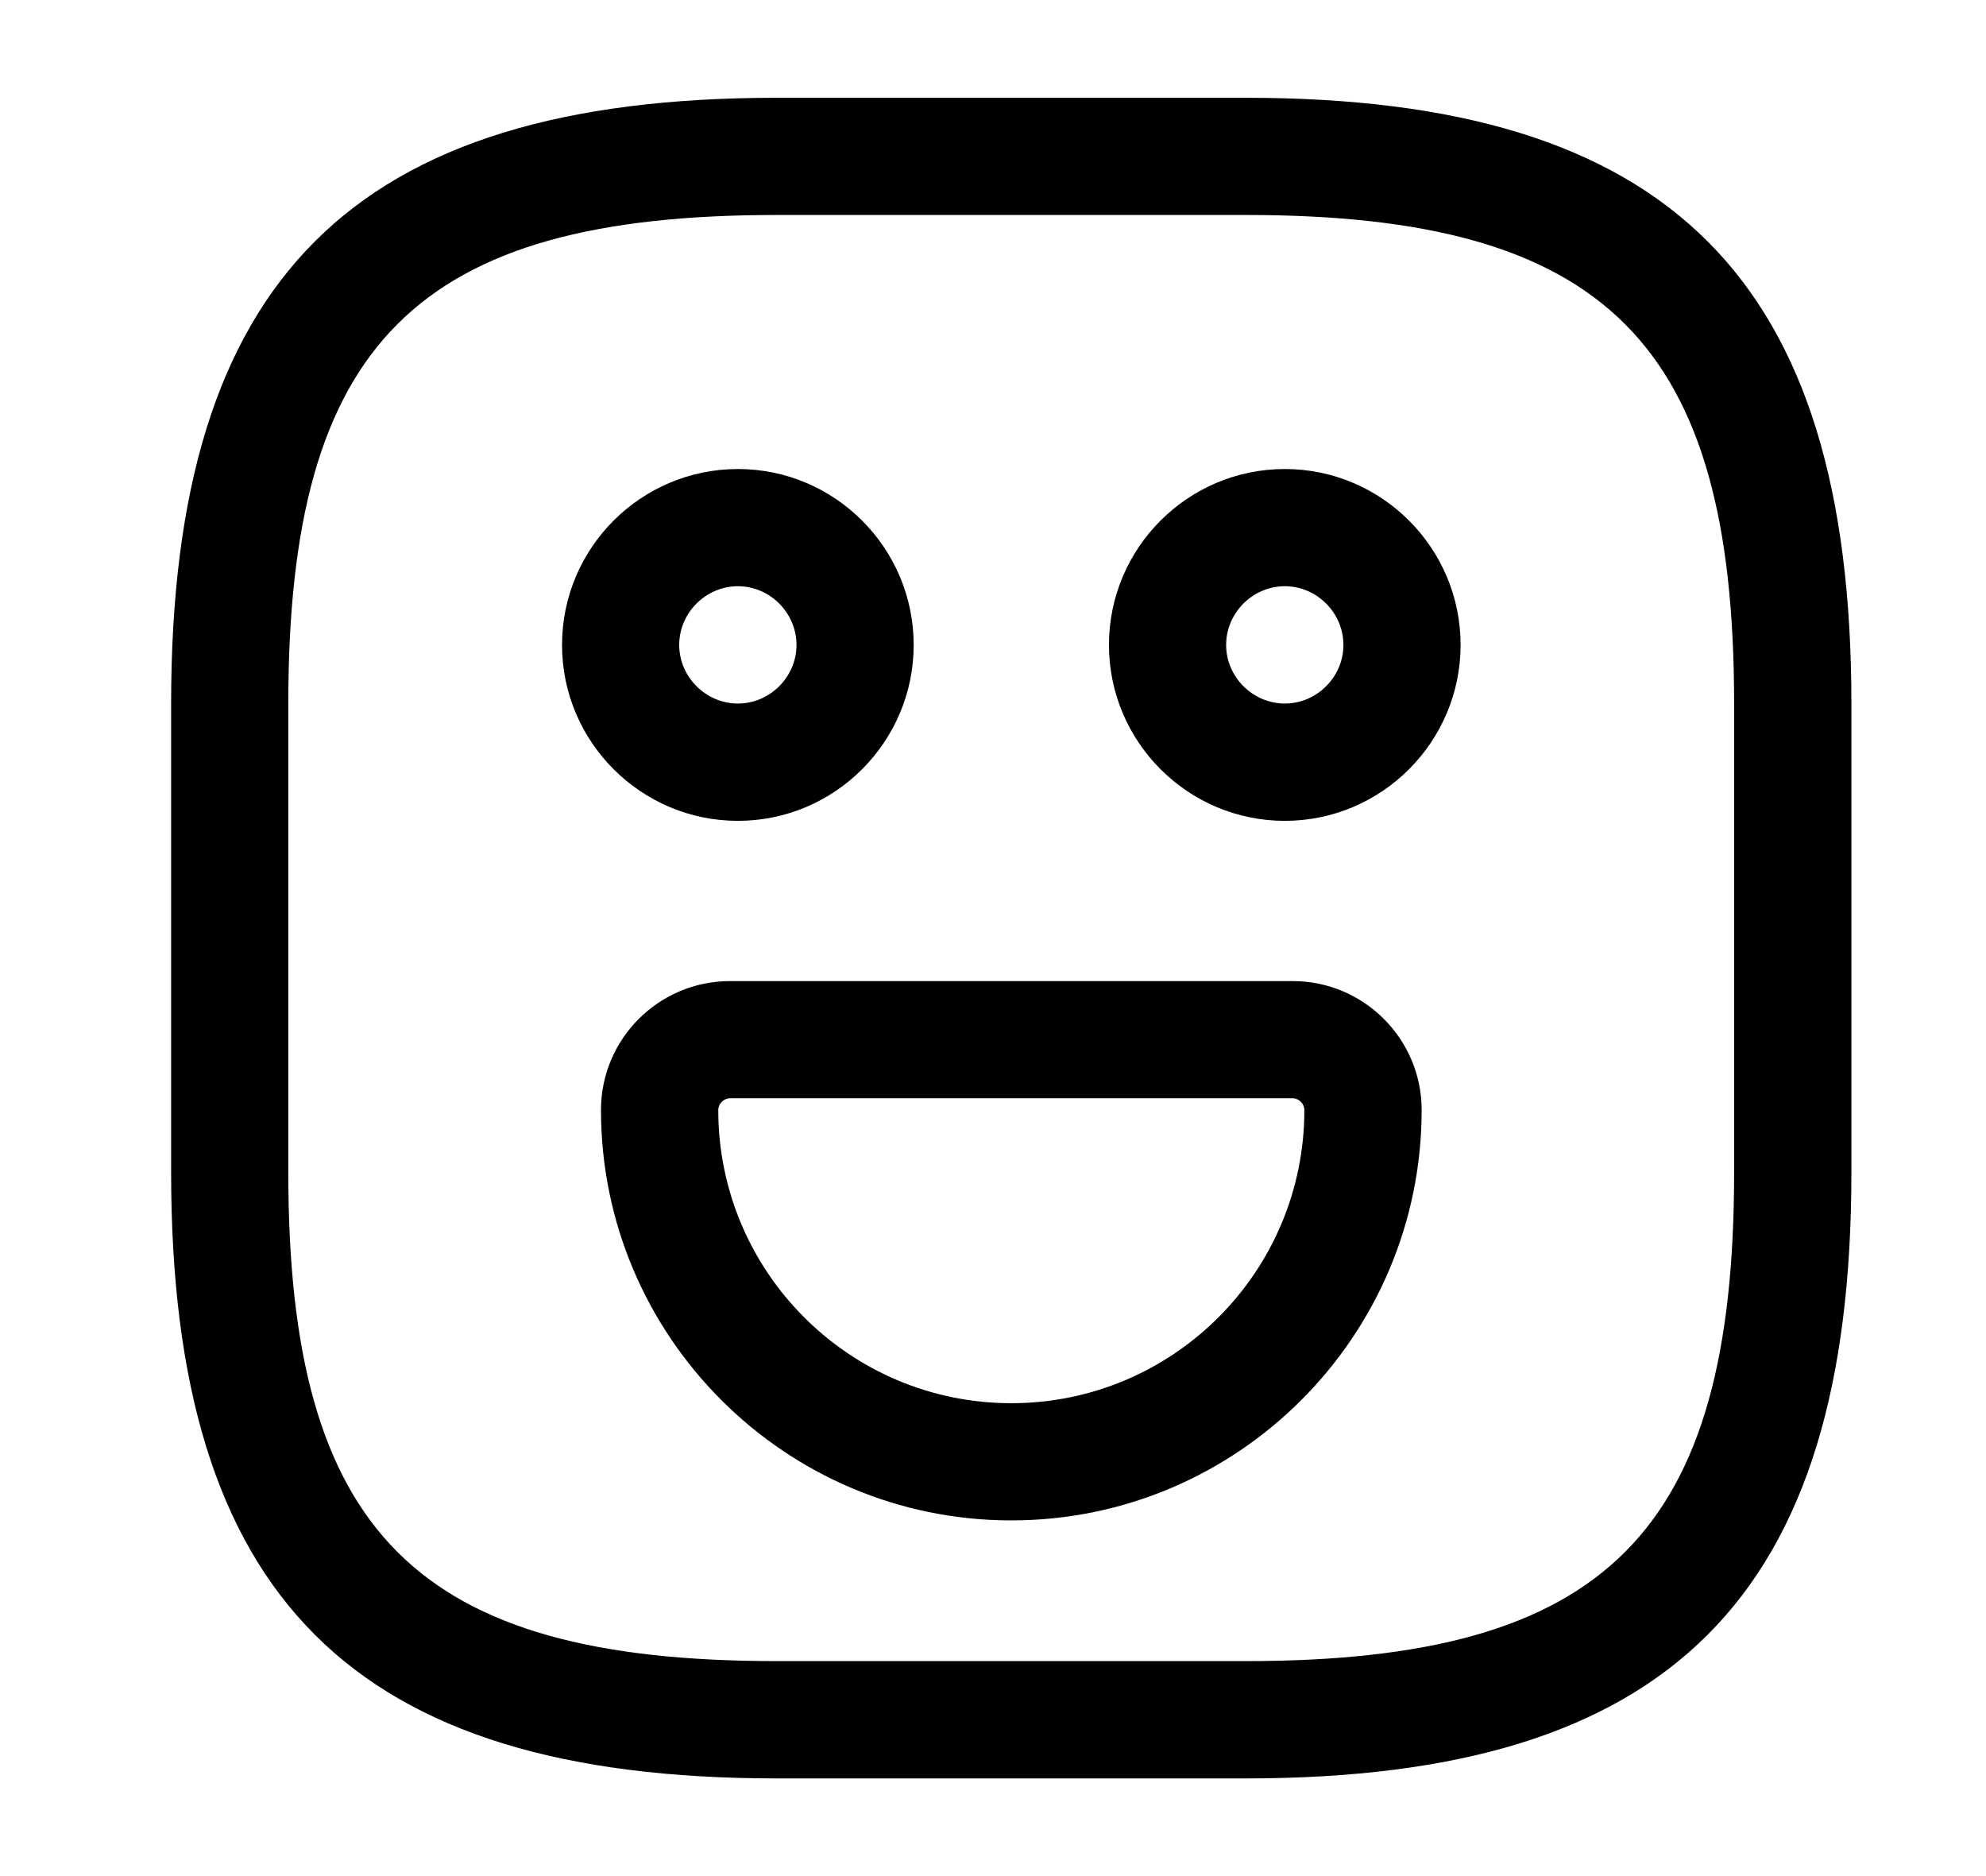 <svg width="18" height="17" viewBox="0 0 18 17" fill="none" xmlns="http://www.w3.org/2000/svg">
<path d="M11.29 16.115H7.04C3.194 16.115 1.551 14.472 1.551 10.625V6.375C1.551 2.529 3.194 0.886 7.04 0.886H11.29C15.137 0.886 16.78 2.529 16.78 6.375V10.625C16.78 14.472 15.137 16.115 11.29 16.115ZM7.04 1.948C3.775 1.948 2.613 3.11 2.613 6.375V10.625C2.613 13.891 3.775 15.052 7.04 15.052H11.29C14.556 15.052 15.717 13.891 15.717 10.625V6.375C15.717 3.11 14.556 1.948 11.29 1.948H7.04Z" fill="currentColor"/>
<path d="M11.645 7.438C10.766 7.438 10.051 6.722 10.051 5.844C10.051 4.965 10.766 4.25 11.645 4.25C12.523 4.25 13.238 4.965 13.238 5.844C13.238 6.722 12.523 7.438 11.645 7.438ZM11.645 5.312C11.354 5.312 11.113 5.553 11.113 5.844C11.113 6.134 11.354 6.375 11.645 6.375C11.935 6.375 12.176 6.134 12.176 5.844C12.176 5.553 11.935 5.312 11.645 5.312Z" fill="currentColor"/>
<path d="M6.688 7.438C5.809 7.438 5.094 6.722 5.094 5.844C5.094 4.965 5.809 4.25 6.688 4.25C7.566 4.25 8.281 4.965 8.281 5.844C8.281 6.722 7.566 7.438 6.688 7.438ZM6.688 5.312C6.397 5.312 6.156 5.553 6.156 5.844C6.156 6.134 6.397 6.375 6.688 6.375C6.978 6.375 7.219 6.134 7.219 5.844C7.219 5.553 6.978 5.312 6.688 5.312Z" fill="currentColor"/>
<path d="M9.166 13.777C7.112 13.777 5.447 12.105 5.447 10.058C5.447 9.414 5.971 8.89 6.616 8.89H11.716C12.361 8.89 12.885 9.414 12.885 10.058C12.885 12.105 11.22 13.777 9.166 13.777ZM6.616 9.952C6.559 9.952 6.51 10.002 6.51 10.058C6.51 11.525 7.7 12.715 9.166 12.715C10.632 12.715 11.822 11.525 11.822 10.058C11.822 10.002 11.773 9.952 11.716 9.952H6.616Z" fill="currentColor"/>
</svg>
